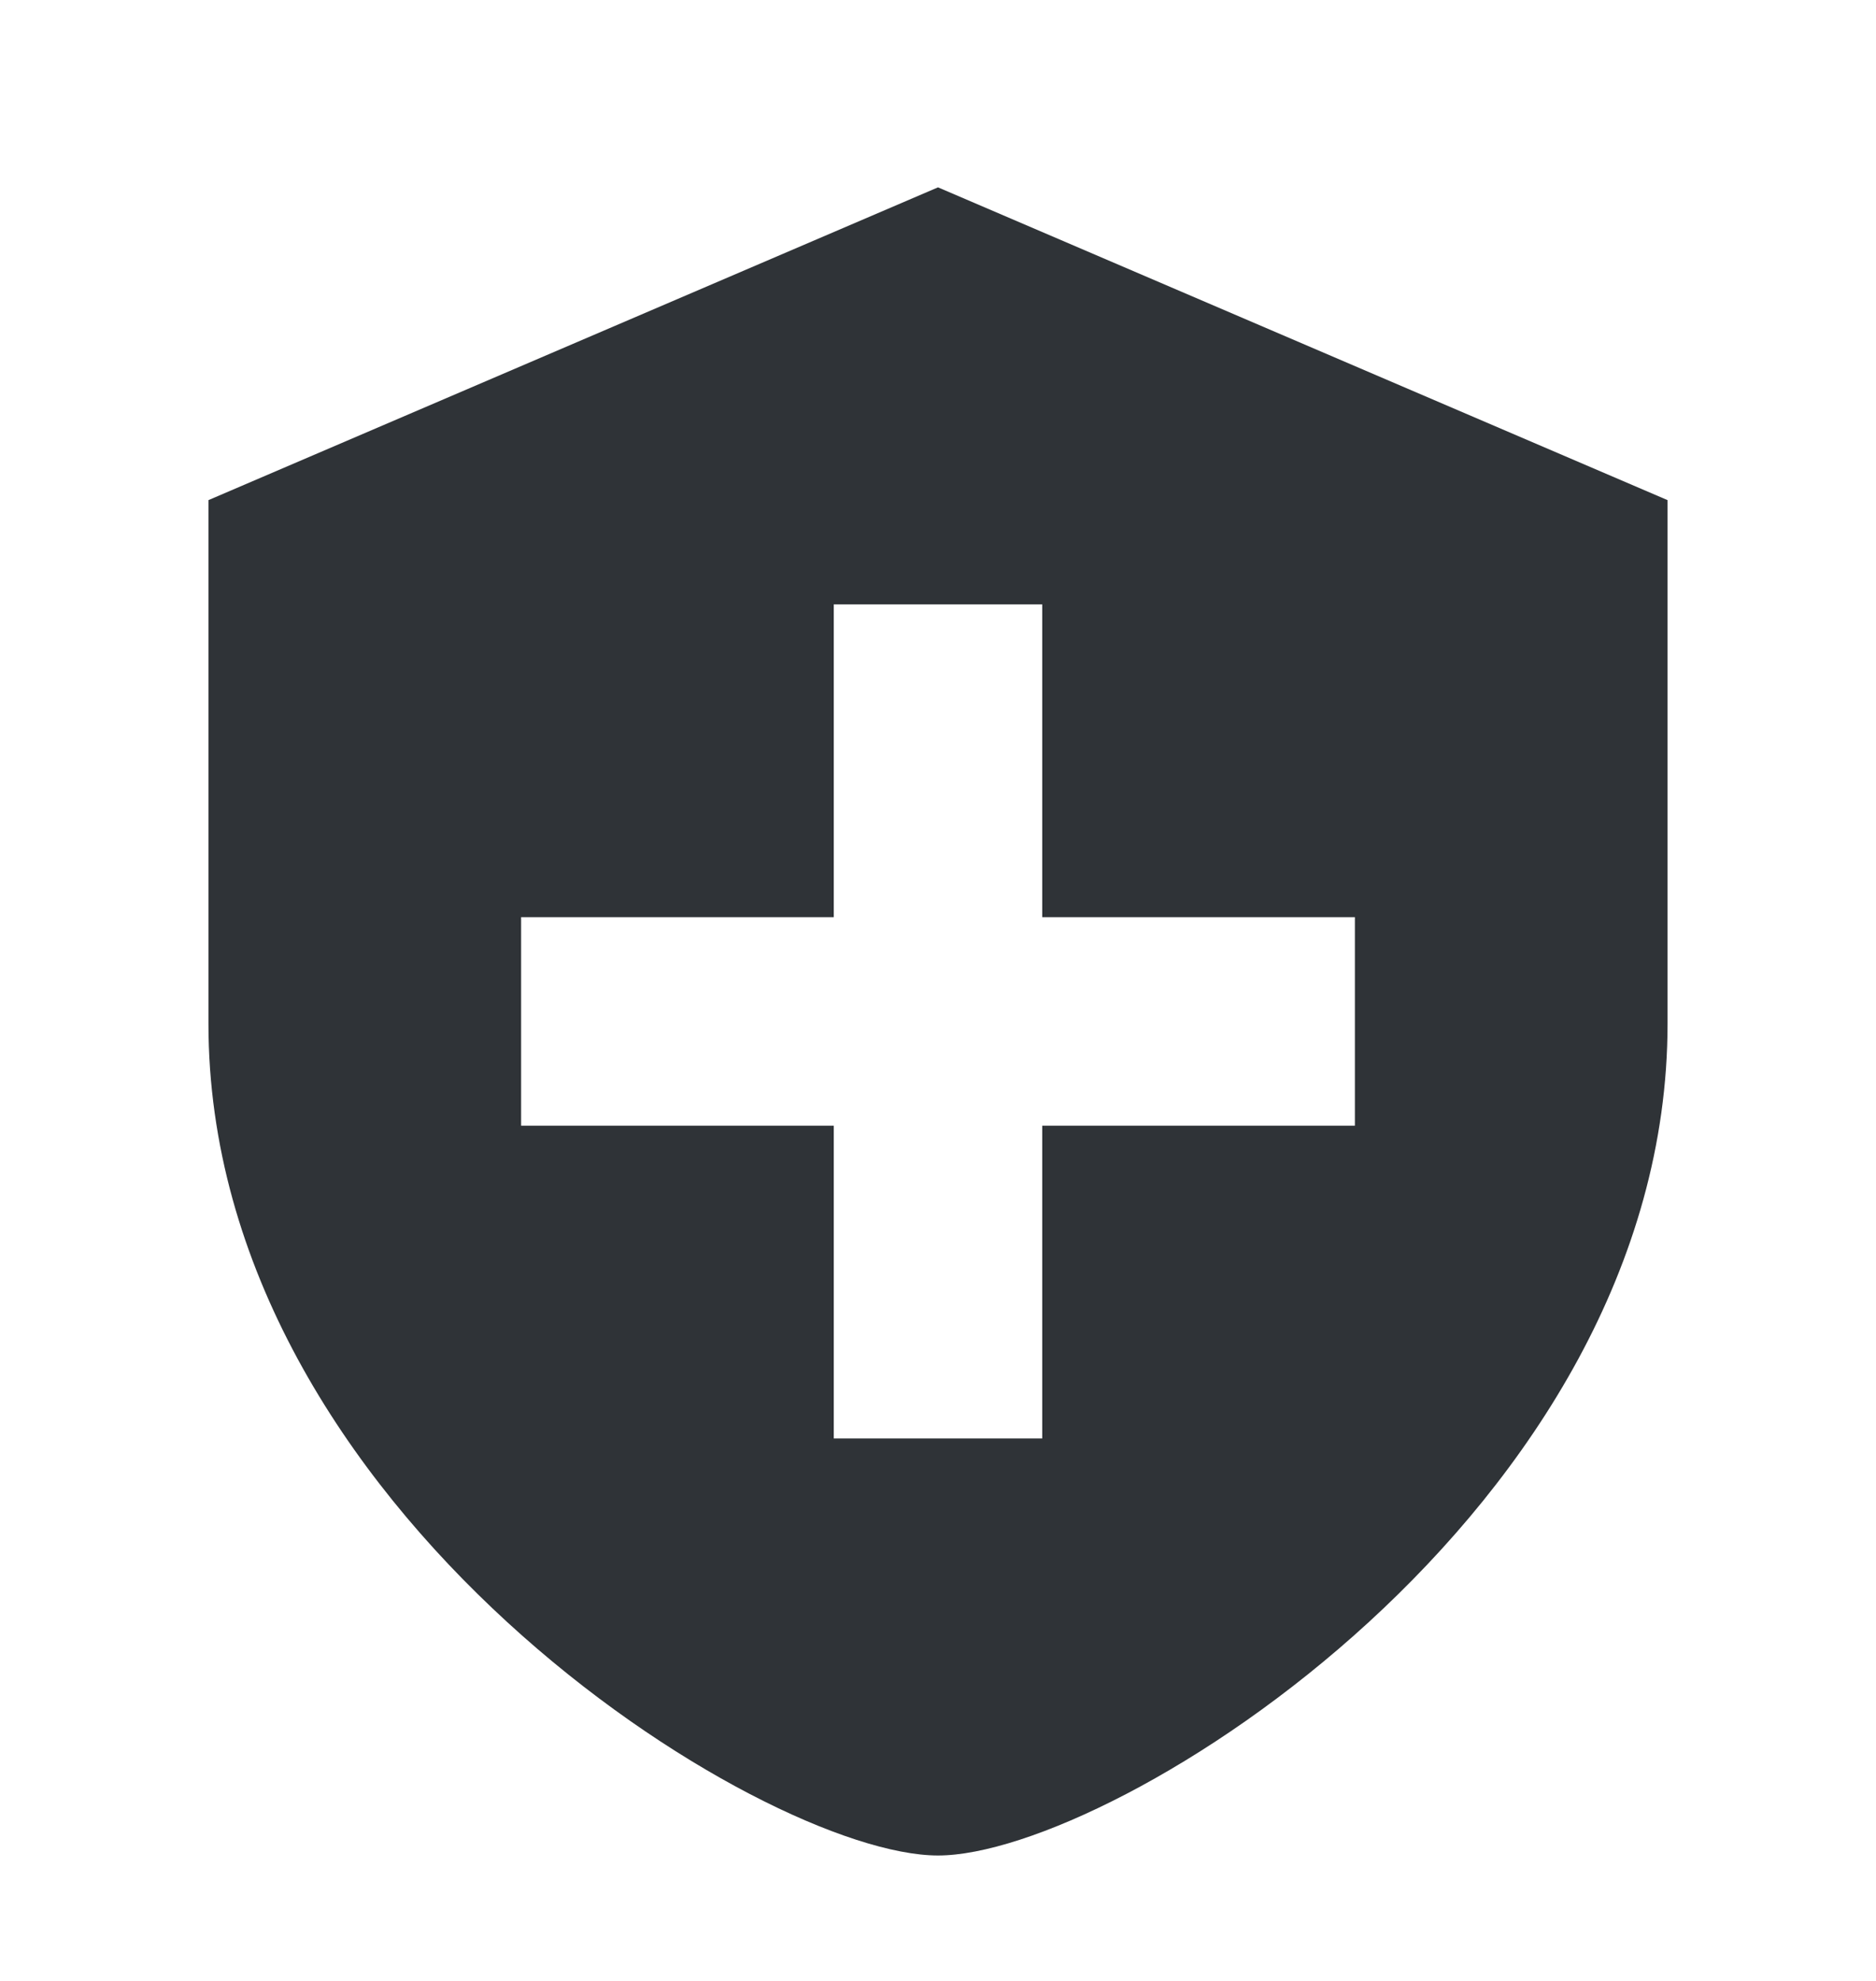 <svg width="18" height="19" viewBox="0 0 18 19" fill="none" xmlns="http://www.w3.org/2000/svg">
<g clip-path="url(#clip0_1_195)">
<path d="M9 1.797L2 4.797V9.817C2 14.487 7.31 17.797 9 17.797C10.69 17.797 16 14.487 16 9.817V4.797L9 1.797ZM10 10.797V13.797H8V10.797H5V8.797H8V5.797H10V8.797H13V10.797H10Z" fill="#2F3337"/>
</g>
<defs>
<clipPath id="clip0_1_195">
<rect width="18" height="18" fill="white" transform="translate(0 0.797)"/>
</clipPath>
</defs>
</svg>
